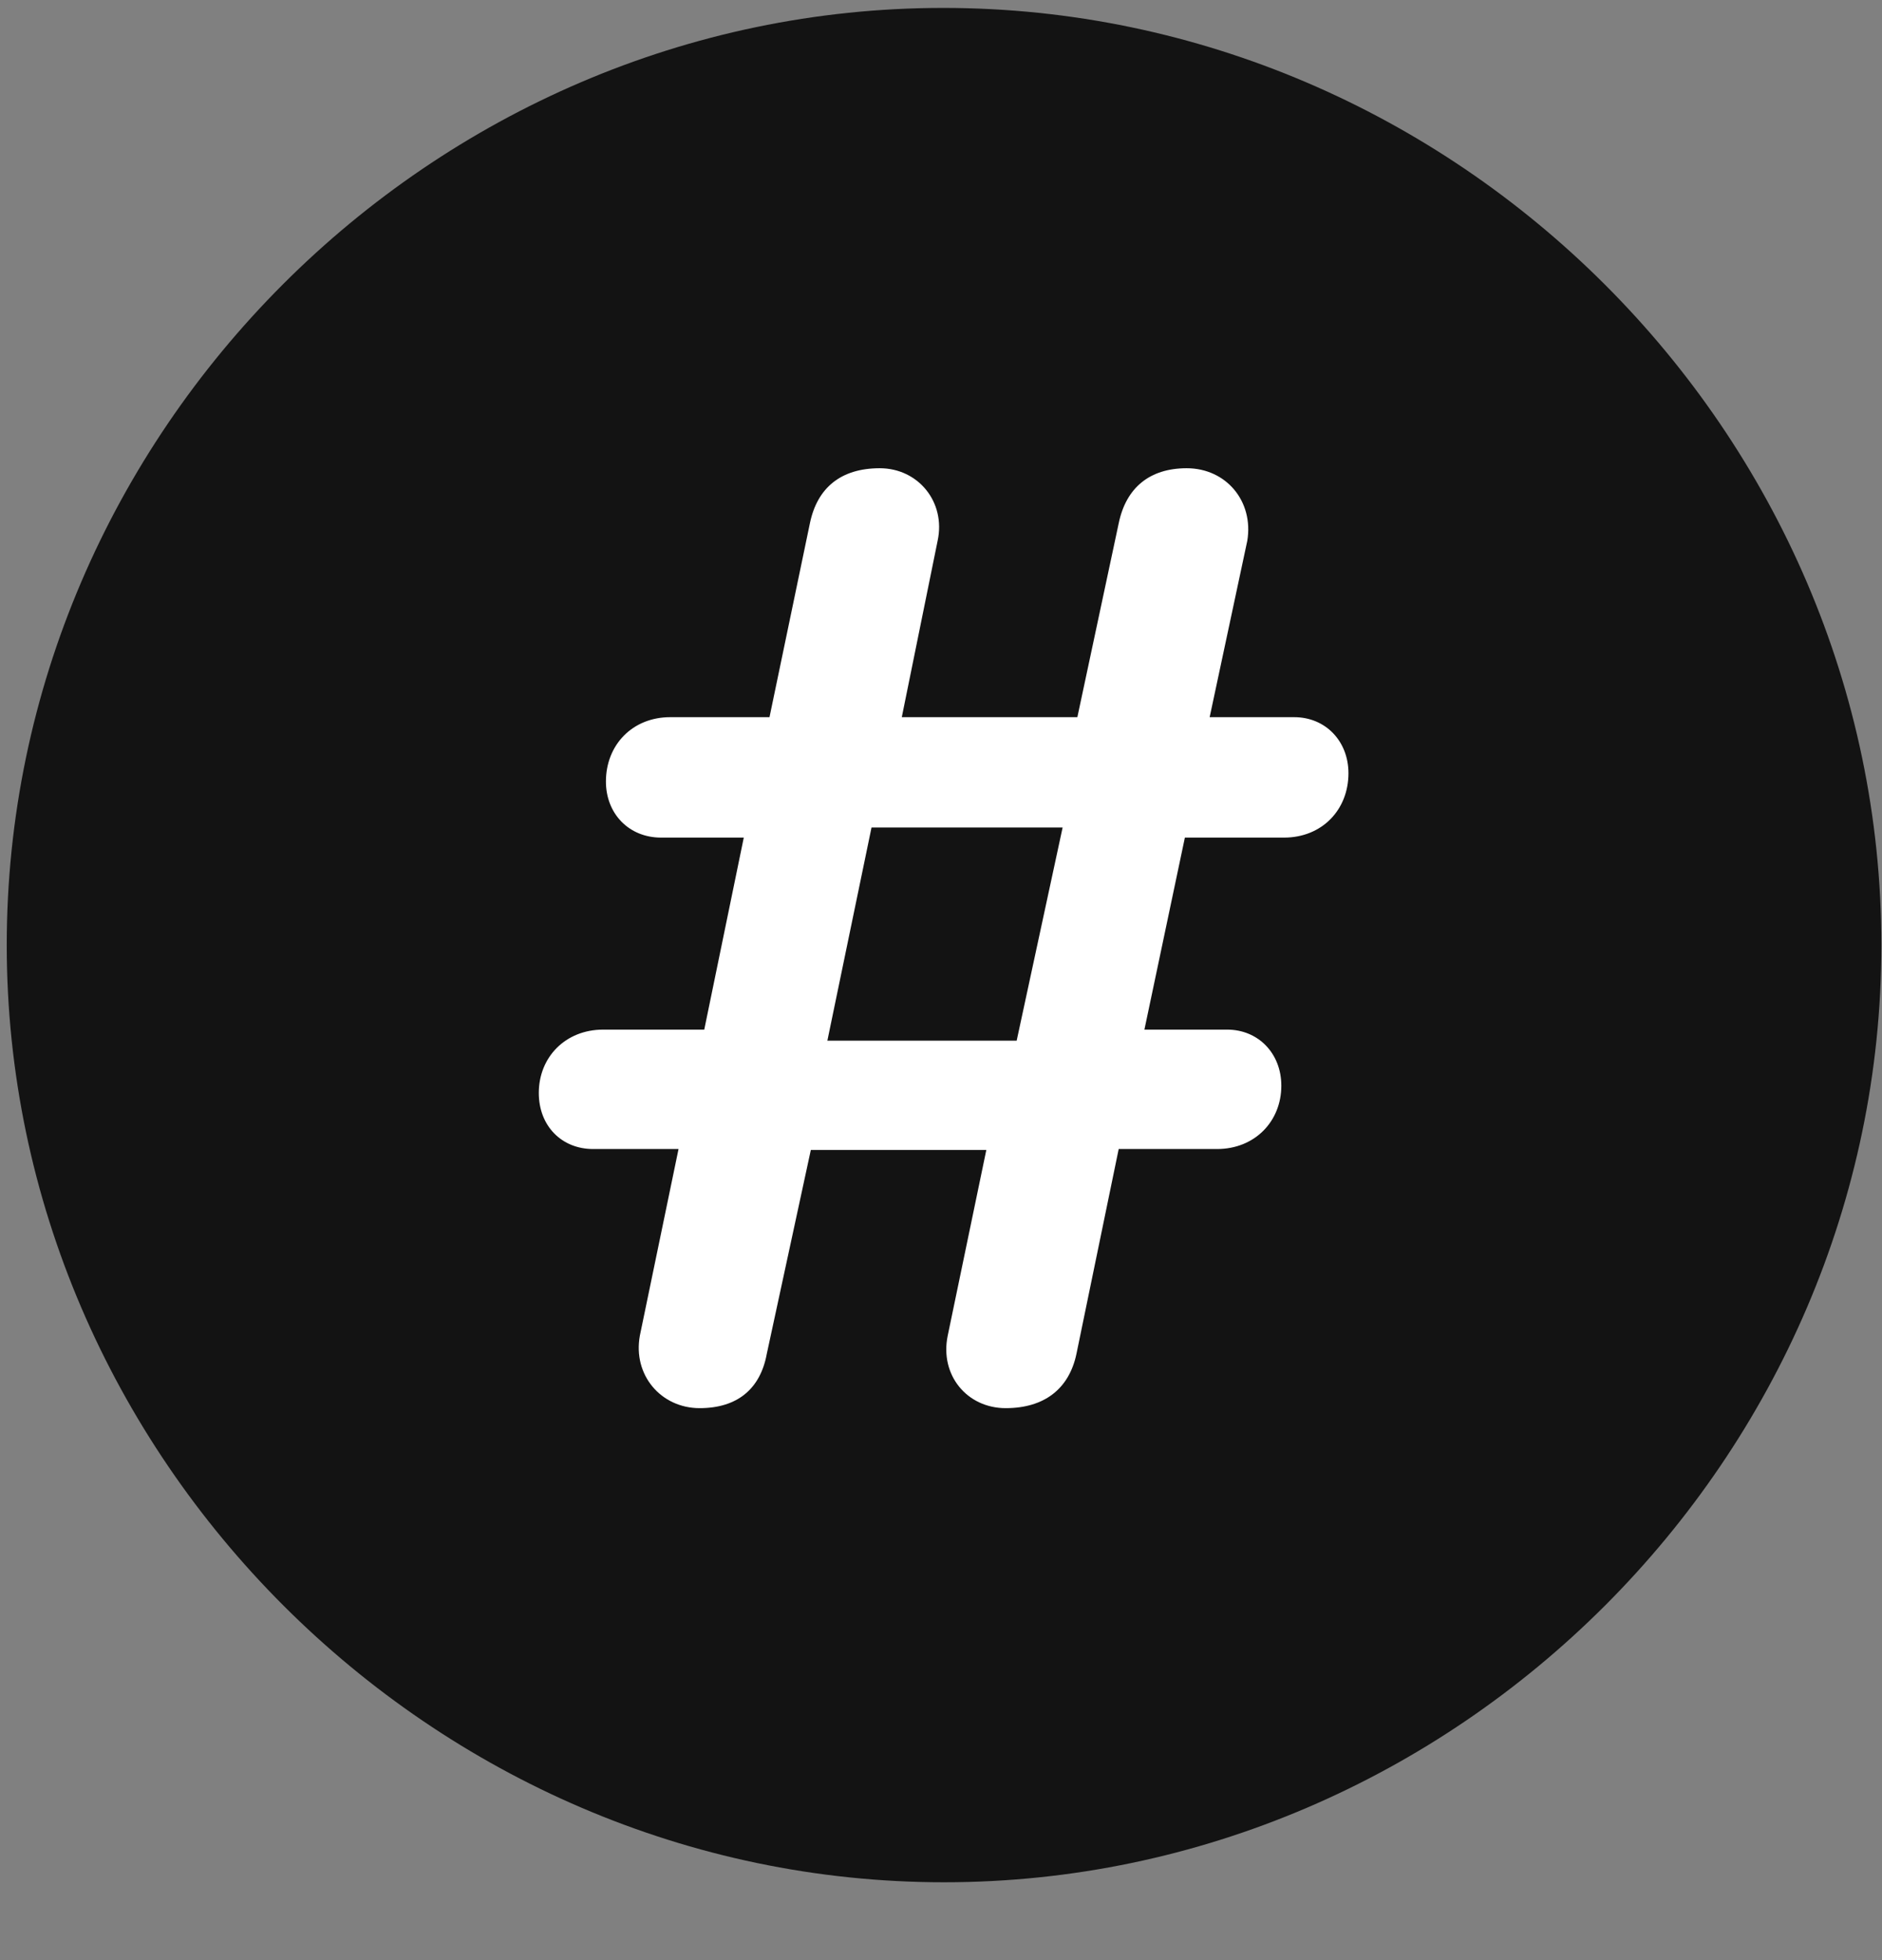 <svg width="24" height="25" viewBox="0 0 24 25" fill="none" xmlns="http://www.w3.org/2000/svg">
<rect x="0" y="0" width="24" height="25" fill="#808080" stroke="none"/>
<g clip-path="url(#clip0_2207_23036)">
<path d="M12.039 24.007C18.578 24.007 23.992 18.581 23.992 12.054C23.992 5.515 18.567 0.101 12.028 0.101C5.5 0.101 0.086 5.515 0.086 12.054C0.086 18.581 5.512 24.007 12.039 24.007Z" fill="black" fill-opacity="0.85"/>
<path d="M8.922 17.96C8.43 17.96 8.067 17.538 8.16 17.034L8.653 14.655H7.563C7.164 14.655 6.871 14.362 6.871 13.94C6.871 13.483 7.211 13.132 7.692 13.132H8.981L9.485 10.683H8.43C8.02 10.683 7.727 10.378 7.727 9.968C7.727 9.499 8.067 9.147 8.547 9.147H9.813L10.328 6.675C10.422 6.218 10.727 5.972 11.219 5.972C11.711 5.972 12.063 6.405 11.957 6.897L11.5 9.147H13.739L14.266 6.675C14.36 6.218 14.664 5.972 15.133 5.972C15.637 5.972 15.989 6.394 15.906 6.897L15.426 9.147H16.504C16.903 9.147 17.196 9.452 17.196 9.862C17.196 10.331 16.856 10.683 16.375 10.683H15.11L14.594 13.132H15.649C16.047 13.132 16.34 13.437 16.34 13.847C16.34 14.304 16 14.655 15.52 14.655H14.266L13.727 17.269C13.633 17.714 13.317 17.96 12.825 17.96C12.332 17.96 11.981 17.538 12.086 17.034L12.578 14.667H10.34L9.778 17.269C9.696 17.714 9.403 17.96 8.922 17.96ZM10.551 13.273H12.965L13.551 10.554H11.114L10.551 13.273Z" fill="white"/>
</g>
<defs>
<clipPath id="clip0_2207_23036">
<rect width="23.906" height="23.918" fill="white" transform="translate(0.086 0.101)"/>
</clipPath>
</defs>
</svg>
